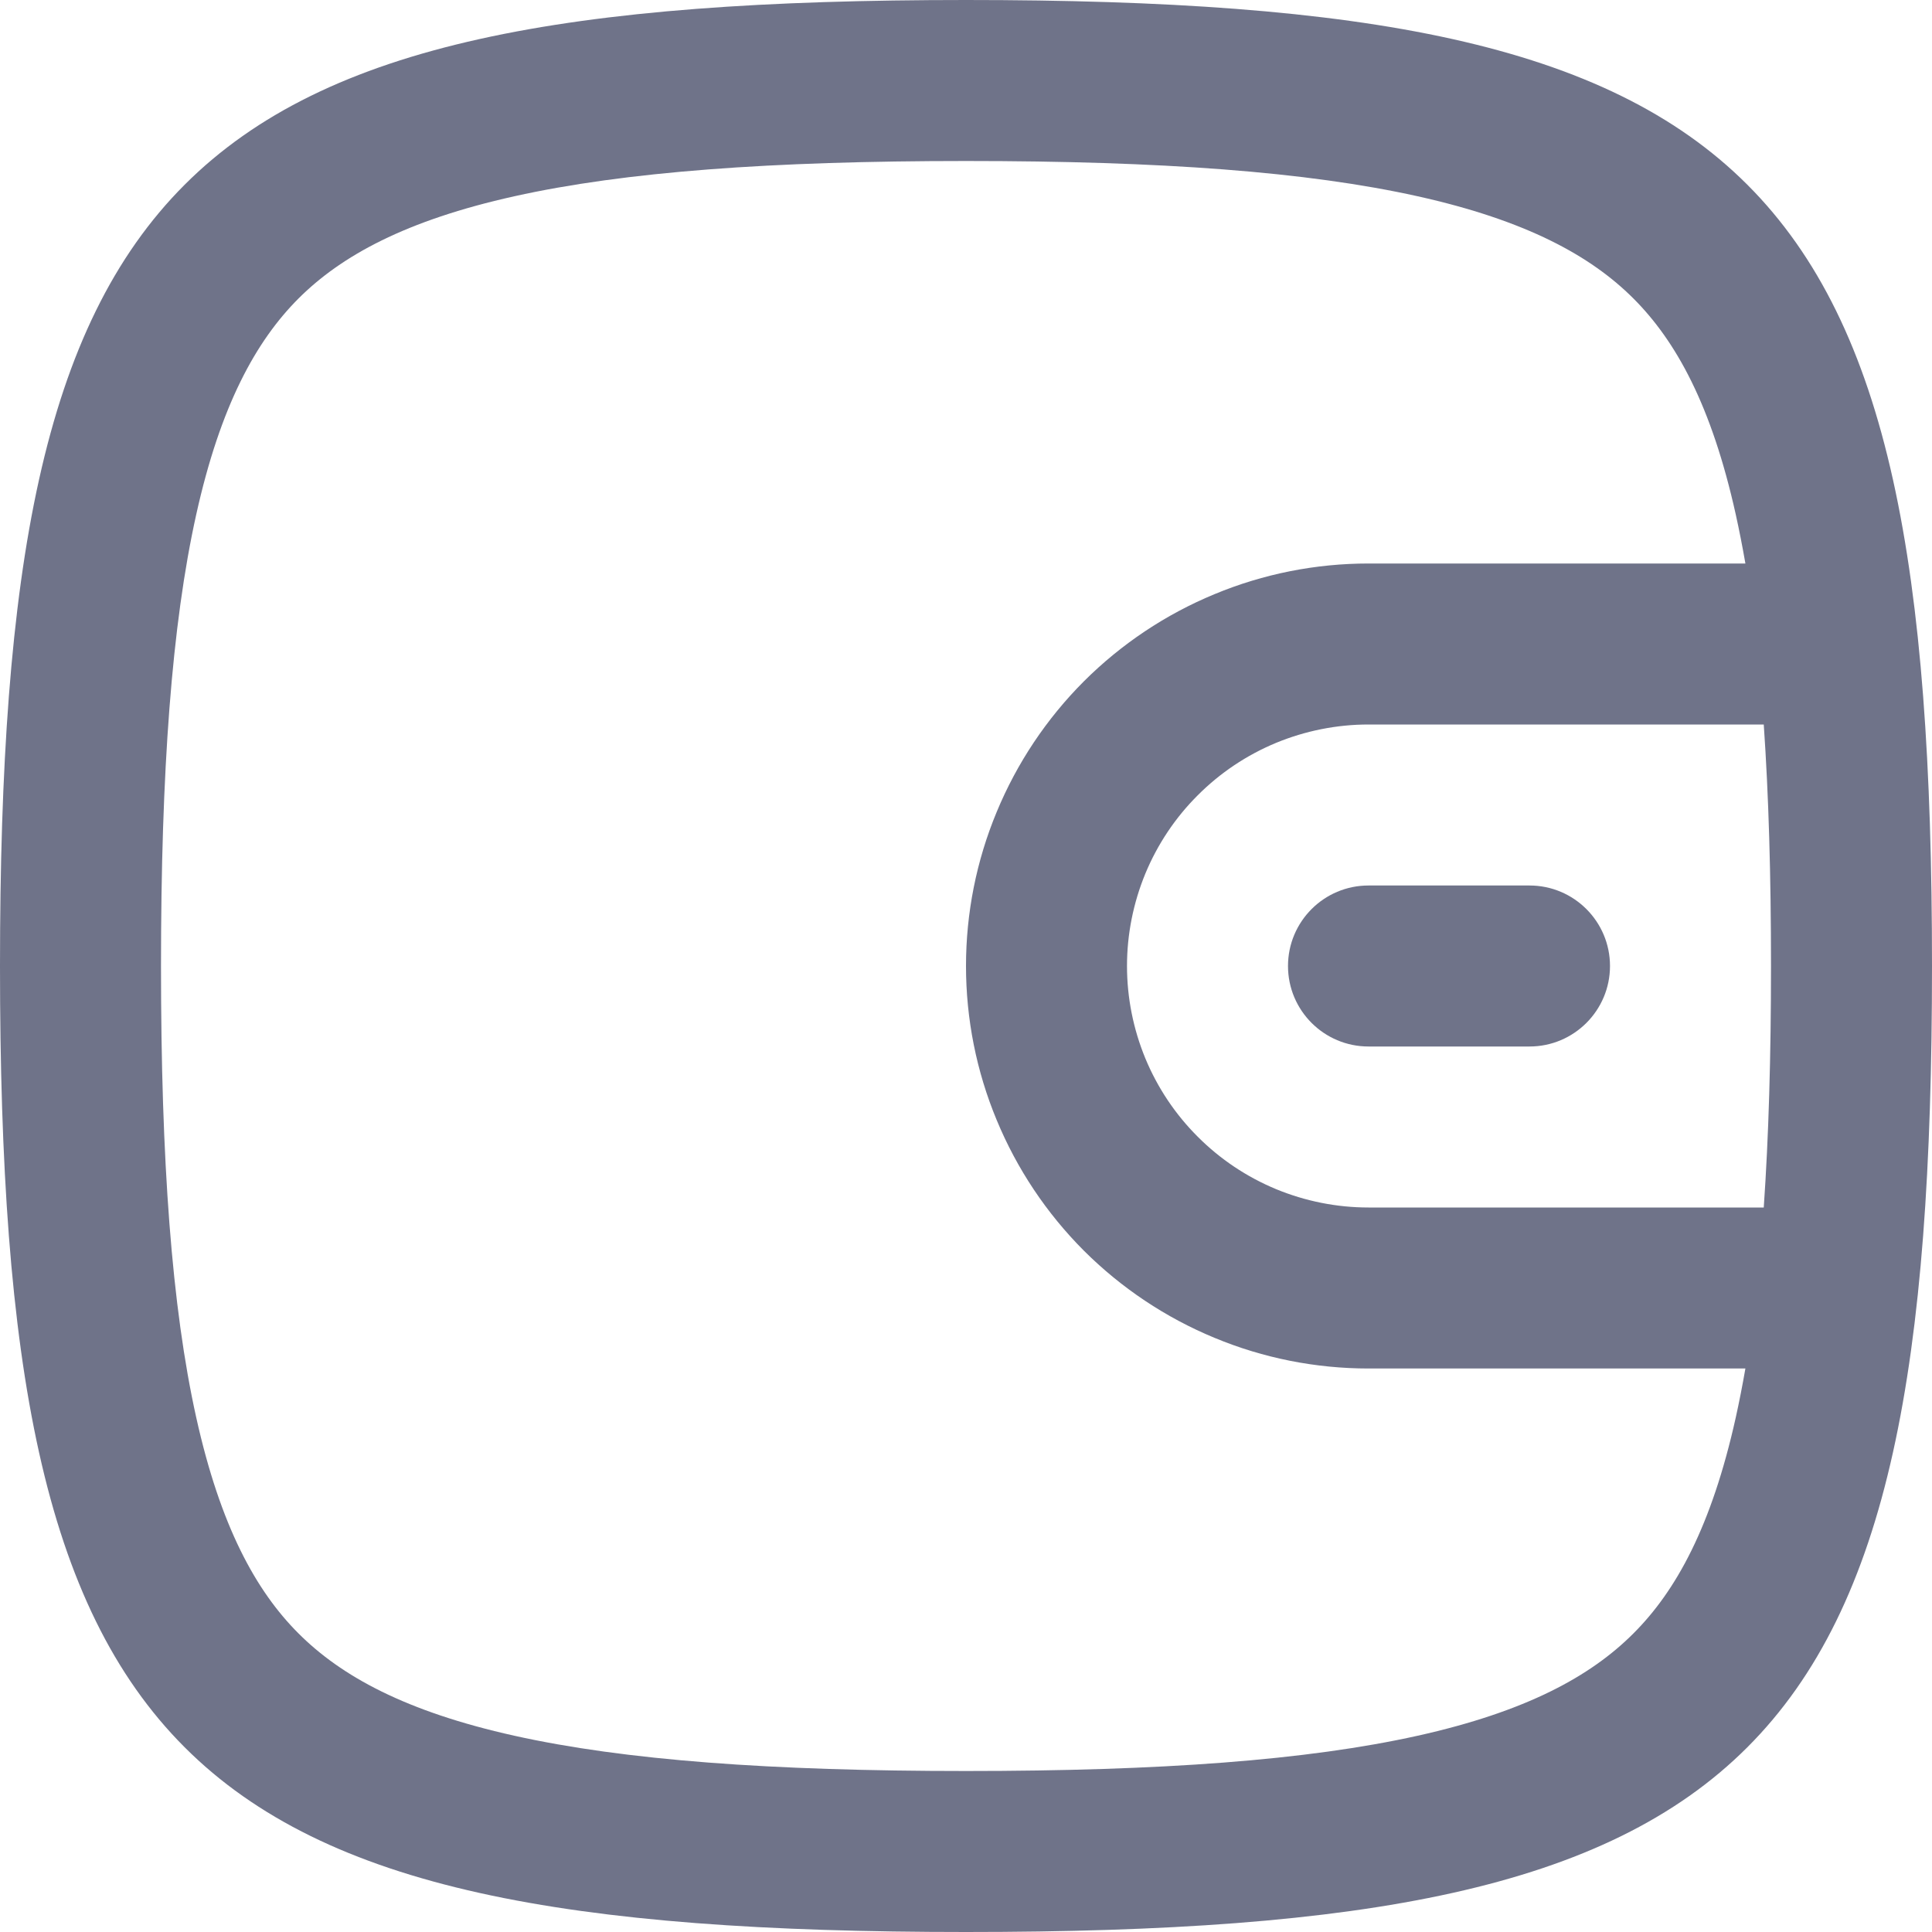 <svg width="24" height="24" viewBox="0 0 24 24" fill="none" xmlns="http://www.w3.org/2000/svg">
<path d="M16 12C16 11.448 16.448 11 17 11H19C19.552 11 20 11.448 20 12C20 12.552 19.552 13 19 13H17C16.448 13 16 12.552 16 12Z" fill="#6F7389"/>
<path fill-rule="evenodd" clip-rule="evenodd" d="M12 24C2.118 24 0 21.882 0 12C0 2.118 2.118 0 12 0C21.882 0 24 2.118 24 12C24 21.882 21.882 24 12 24ZM2.438 17.61C2.133 16.237 2 14.425 2 12C2 9.575 2.133 7.763 2.438 6.39C2.738 5.039 3.178 4.239 3.708 3.708C4.239 3.178 5.039 2.738 6.39 2.438C7.763 2.133 9.575 2 12 2C14.425 2 16.237 2.133 17.61 2.438C18.96 2.738 19.761 3.178 20.291 3.708C20.822 4.239 21.262 5.039 21.562 6.39C21.605 6.584 21.645 6.788 21.682 7H17C16.343 7 15.693 7.129 15.087 7.381C14.48 7.632 13.929 8 13.464 8.464C13 8.929 12.632 9.48 12.381 10.087C12.129 10.693 12 11.343 12 12C12 12.657 12.129 13.307 12.381 13.913C12.632 14.52 13 15.071 13.464 15.536C13.929 16 14.48 16.368 15.087 16.619C15.693 16.871 16.343 17 17 17H21.682C21.645 17.212 21.605 17.416 21.562 17.61C21.262 18.96 20.822 19.761 20.291 20.291C19.761 20.822 18.96 21.262 17.61 21.562C16.237 21.867 14.425 22 12 22C9.575 22 7.763 21.867 6.39 21.562C5.039 21.262 4.239 20.822 3.708 20.291C3.178 19.761 2.738 18.96 2.438 17.61ZM21.91 15C21.971 14.121 22 13.126 22 12C22 10.874 21.971 9.879 21.91 9H17C16.606 9 16.216 9.078 15.852 9.228C15.488 9.379 15.157 9.6 14.879 9.879C14.6 10.157 14.379 10.488 14.228 10.852C14.078 11.216 14 11.606 14 12C14 12.394 14.078 12.784 14.228 13.148C14.379 13.512 14.6 13.843 14.879 14.121C15.157 14.4 15.488 14.621 15.852 14.772C16.216 14.922 16.606 15 17 15H21.91Z" fill="#6F7389"/>
</svg>
